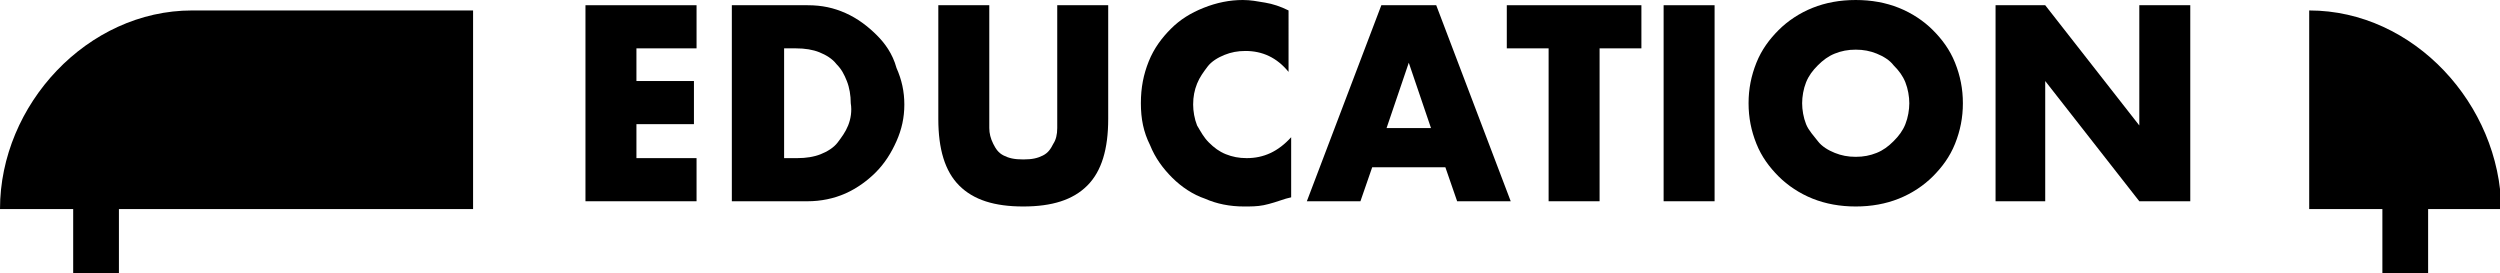 <svg class="title-cv-band" id="cv-edu" version="1.1" xmlns="http://www.w3.org/2000/svg" xmlns:xlink="http://www.w3.org/1999/xlink" x="0px" y="0px"
	 viewBox="0 0 191.3 20.9" style="enable-background:new 0 0 191.3 20.9;" xml:space="preserve">

<g id="edu-marker">
	<path id="XMLID_164_" class="cvst0" d="M176.7,0.8V16h5.6v4.9h3.5V16h5.6C191.3,8,184.7,0.8,176.7,0.8z"/>
	<path id="XMLID_165_" class="cvst0" d="M0,16h5.6v4.9h3.5V16h5.6h21.5V0.8H14.7C6.7,0.8,0,8,0,16z"/>
</g>
<g id="edu-title">
	<polygon id="XMLID_80_" class="cvst0" points="44.8,15.4 53.3,15.4 53.3,12.1 48.7,12.1 48.7,9.5 53.1,9.5 53.1,6.2 48.7,6.2 
		48.7,3.7 53.3,3.7 53.3,0.4 44.8,0.4 	"/>
	<path id="XMLID_150_" class="cvst0" d="M67.1,2.7C66.4,2,65.6,1.4,64.7,1c-0.9-0.4-1.8-0.6-2.9-0.6h-5.8v15h5.8c1,0,2-0.2,2.9-0.6
		c0.9-0.4,1.7-1,2.3-1.6c0.7-0.7,1.2-1.5,1.6-2.4c0.4-0.9,0.6-1.8,0.6-2.8c0-1-0.2-1.9-0.6-2.8C68.3,4.1,67.7,3.3,67.1,2.7z
		 M64.9,9.6c-0.2,0.5-0.5,0.9-0.8,1.3s-0.8,0.7-1.3,0.9c-0.5,0.2-1.1,0.3-1.8,0.3H60V3.7h0.9c0.7,0,1.3,0.1,1.8,0.3
		c0.5,0.2,1,0.5,1.3,0.9c0.4,0.4,0.6,0.8,0.8,1.3s0.3,1.1,0.3,1.7C65.2,8.5,65.1,9.1,64.9,9.6z"/>
	<path id="XMLID_151_" class="cvst0" d="M80.9,8.5c0,0.4,0,0.9,0,1.3c0,0.5-0.1,0.9-0.3,1.2c-0.2,0.4-0.4,0.7-0.8,0.9
		s-0.8,0.3-1.5,0.3s-1.1-0.1-1.5-0.3s-0.6-0.5-0.8-0.9c-0.2-0.4-0.3-0.8-0.3-1.2c0-0.5,0-0.9,0-1.3V0.4h-3.9v8.7
		c0,2.3,0.5,4,1.6,5.1c1.1,1.1,2.7,1.6,4.9,1.6s3.8-0.5,4.9-1.6c1.1-1.1,1.6-2.8,1.6-5.1V0.4h-3.9V8.5z"/>
	<path id="XMLID_152_" class="cvst0" d="M95.1,0c-1,0-2,0.2-3,0.6c-1,0.4-1.8,0.9-2.5,1.6c-0.7,0.7-1.3,1.5-1.7,2.5
		c-0.4,1-0.6,2-0.6,3.2c0,1.2,0.2,2.2,0.7,3.2c0.4,1,1,1.8,1.7,2.5c0.7,0.7,1.6,1.3,2.5,1.6c0.9,0.4,1.9,0.6,3,0.6
		c0.5,0,1,0,1.5-0.1c0.5-0.1,1.1-0.3,1.7-0.5l0.4-0.1v-4.6c-1,1.1-2.1,1.6-3.4,1.6c-0.6,0-1.1-0.1-1.6-0.3c-0.5-0.2-0.9-0.5-1.3-0.9
		c-0.4-0.4-0.6-0.8-0.9-1.3c-0.2-0.5-0.3-1.1-0.3-1.6c0-0.6,0.1-1.1,0.3-1.6c0.2-0.5,0.5-0.9,0.8-1.3s0.8-0.7,1.3-0.9
		c0.5-0.2,1-0.3,1.6-0.3c1.3,0,2.4,0.5,3.3,1.6V0.8c-0.6-0.3-1.2-0.5-1.8-0.6C96.2,0.1,95.7,0,95.1,0z"/>
	<path id="XMLID_155_" class="cvst0" d="M105.7,0.4l-5.7,15h4.1l0.9-2.6h5.6l0.9,2.6h4.1l-5.7-15H105.7z M106.1,9.8l1.7-5l1.7,5H106.1
		z"/>
	<polygon id="XMLID_156_" class="cvst0" points="115.3,3.7 118.5,3.7 118.5,15.4 122.4,15.4 122.4,3.7 125.6,3.7 125.6,0.4 115.3,0.4 
			"/>
	<rect id="XMLID_159_" x="127.3" y="0.4" class="cvst0" width="3.9" height="15"/>
	<path id="XMLID_162_" class="cvst0" d="M147.9,2.3c-0.7-0.7-1.6-1.3-2.6-1.7c-1-0.4-2.1-0.6-3.3-0.6c-1.2,0-2.3,0.2-3.3,0.6
		c-1,0.4-1.9,1-2.6,1.7s-1.3,1.5-1.7,2.5c-0.4,1-0.6,2-0.6,3.1s0.2,2.1,0.6,3.1c0.4,1,1,1.8,1.7,2.5s1.6,1.3,2.6,1.7
		c1,0.4,2.1,0.6,3.3,0.6c1.2,0,2.3-0.2,3.3-0.6c1-0.4,1.9-1,2.6-1.7s1.3-1.5,1.7-2.5c0.4-1,0.6-2,0.6-3.1s-0.2-2.1-0.6-3.1
		C149.2,3.8,148.6,3,147.9,2.3z M145.8,9.5c-0.2,0.5-0.5,0.9-0.9,1.3c-0.4,0.4-0.8,0.7-1.3,0.9s-1,0.3-1.6,0.3s-1.1-0.1-1.6-0.3
		c-0.5-0.2-1-0.5-1.3-0.9s-0.7-0.8-0.9-1.3c-0.2-0.5-0.3-1.1-0.3-1.6s0.1-1.1,0.3-1.6c0.2-0.5,0.5-0.9,0.9-1.3s0.8-0.7,1.3-0.9
		c0.5-0.2,1-0.3,1.6-0.3s1.1,0.1,1.6,0.3c0.5,0.2,1,0.5,1.3,0.9c0.4,0.4,0.7,0.8,0.9,1.3c0.2,0.5,0.3,1.1,0.3,1.6S146,9,145.8,9.5z"
		/>
	<polygon id="XMLID_163_" class="cvst0" points="163.7,9.6 156.5,0.4 152.7,0.4 152.7,15.4 156.5,15.4 156.5,6.2 163.7,15.4 
		167.6,15.4 167.6,0.4 163.7,0.4 	"/>
</g>
</svg>
